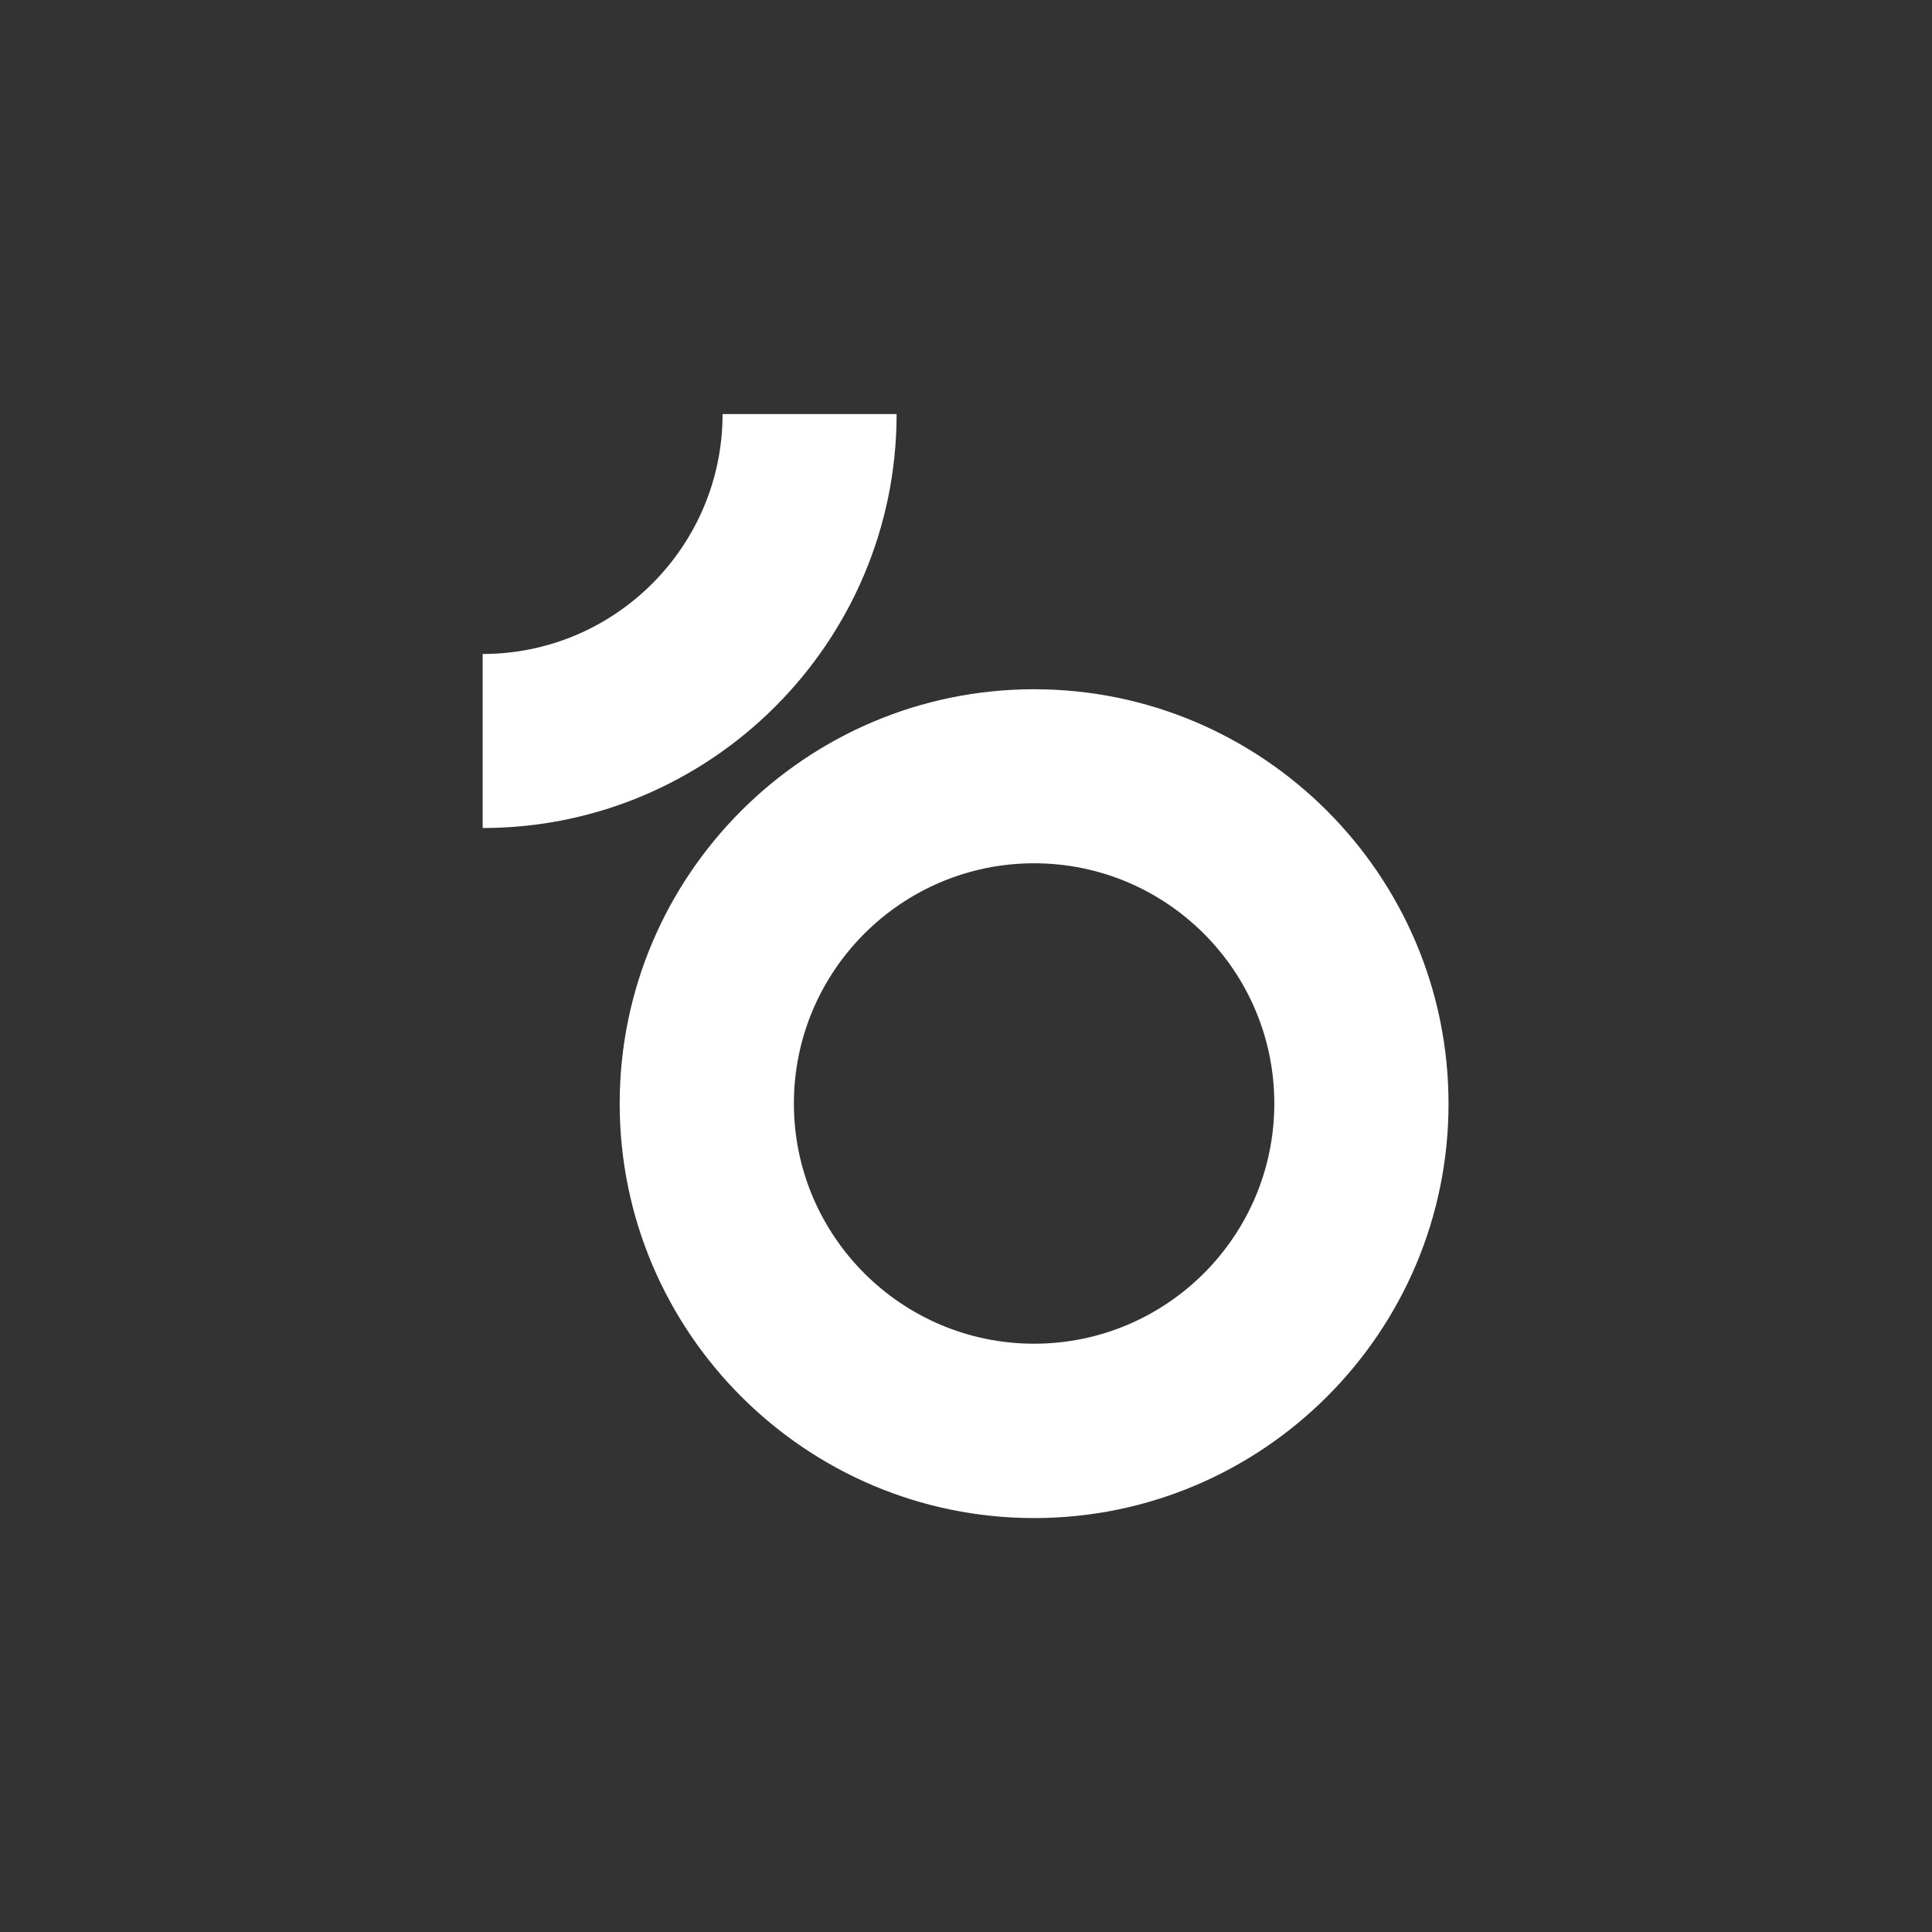<?xml version="1.0" encoding="utf-8"?>
<!-- Generator: Adobe Illustrator 22.0.0, SVG Export Plug-In . SVG Version: 6.00 Build 0)  -->
<svg version="1.1" id="Layer_1" xmlns="http://www.w3.org/2000/svg" xmlns:xlink="http://www.w3.org/1999/xlink" x="0px" y="0px"
	 viewBox="0 0 1200 1200" style="enable-background:new 0 0 1200 1200;" xml:space="preserve">
<rect x="0" y="0" width="1200" height="1200" fill="#333333" stroke="none"/>
<style type="text/css">
	.st0{opacity:0;}
	.st1{fill:#FFFFFF;}
</style>
<g class="st0">
	<rect width="1200" height="1200"/>
</g>
<g>
	<g>
		<path class="st1" d="M642.3,942.9c-141.9,0-257.4-115.5-257.4-257.4c0-141.9,115.5-257.4,257.4-257.4s257.4,115.5,257.4,257.4
			C899.8,827.4,784.3,942.9,642.3,942.9z M642.3,536.2c-82.3,0-149.2,66.9-149.2,149.2S560,834.6,642.3,834.6
			s149.2-66.9,149.2-149.2S724.6,536.2,642.3,536.2z"/>
	</g>
	<g>
		<path class="st1" d="M299.8,514.3V406.2c82.2,0,149-66.9,149-149h108.1C556.9,398.9,441.5,514.3,299.8,514.3z"/>
	</g>
</g>
</svg>

